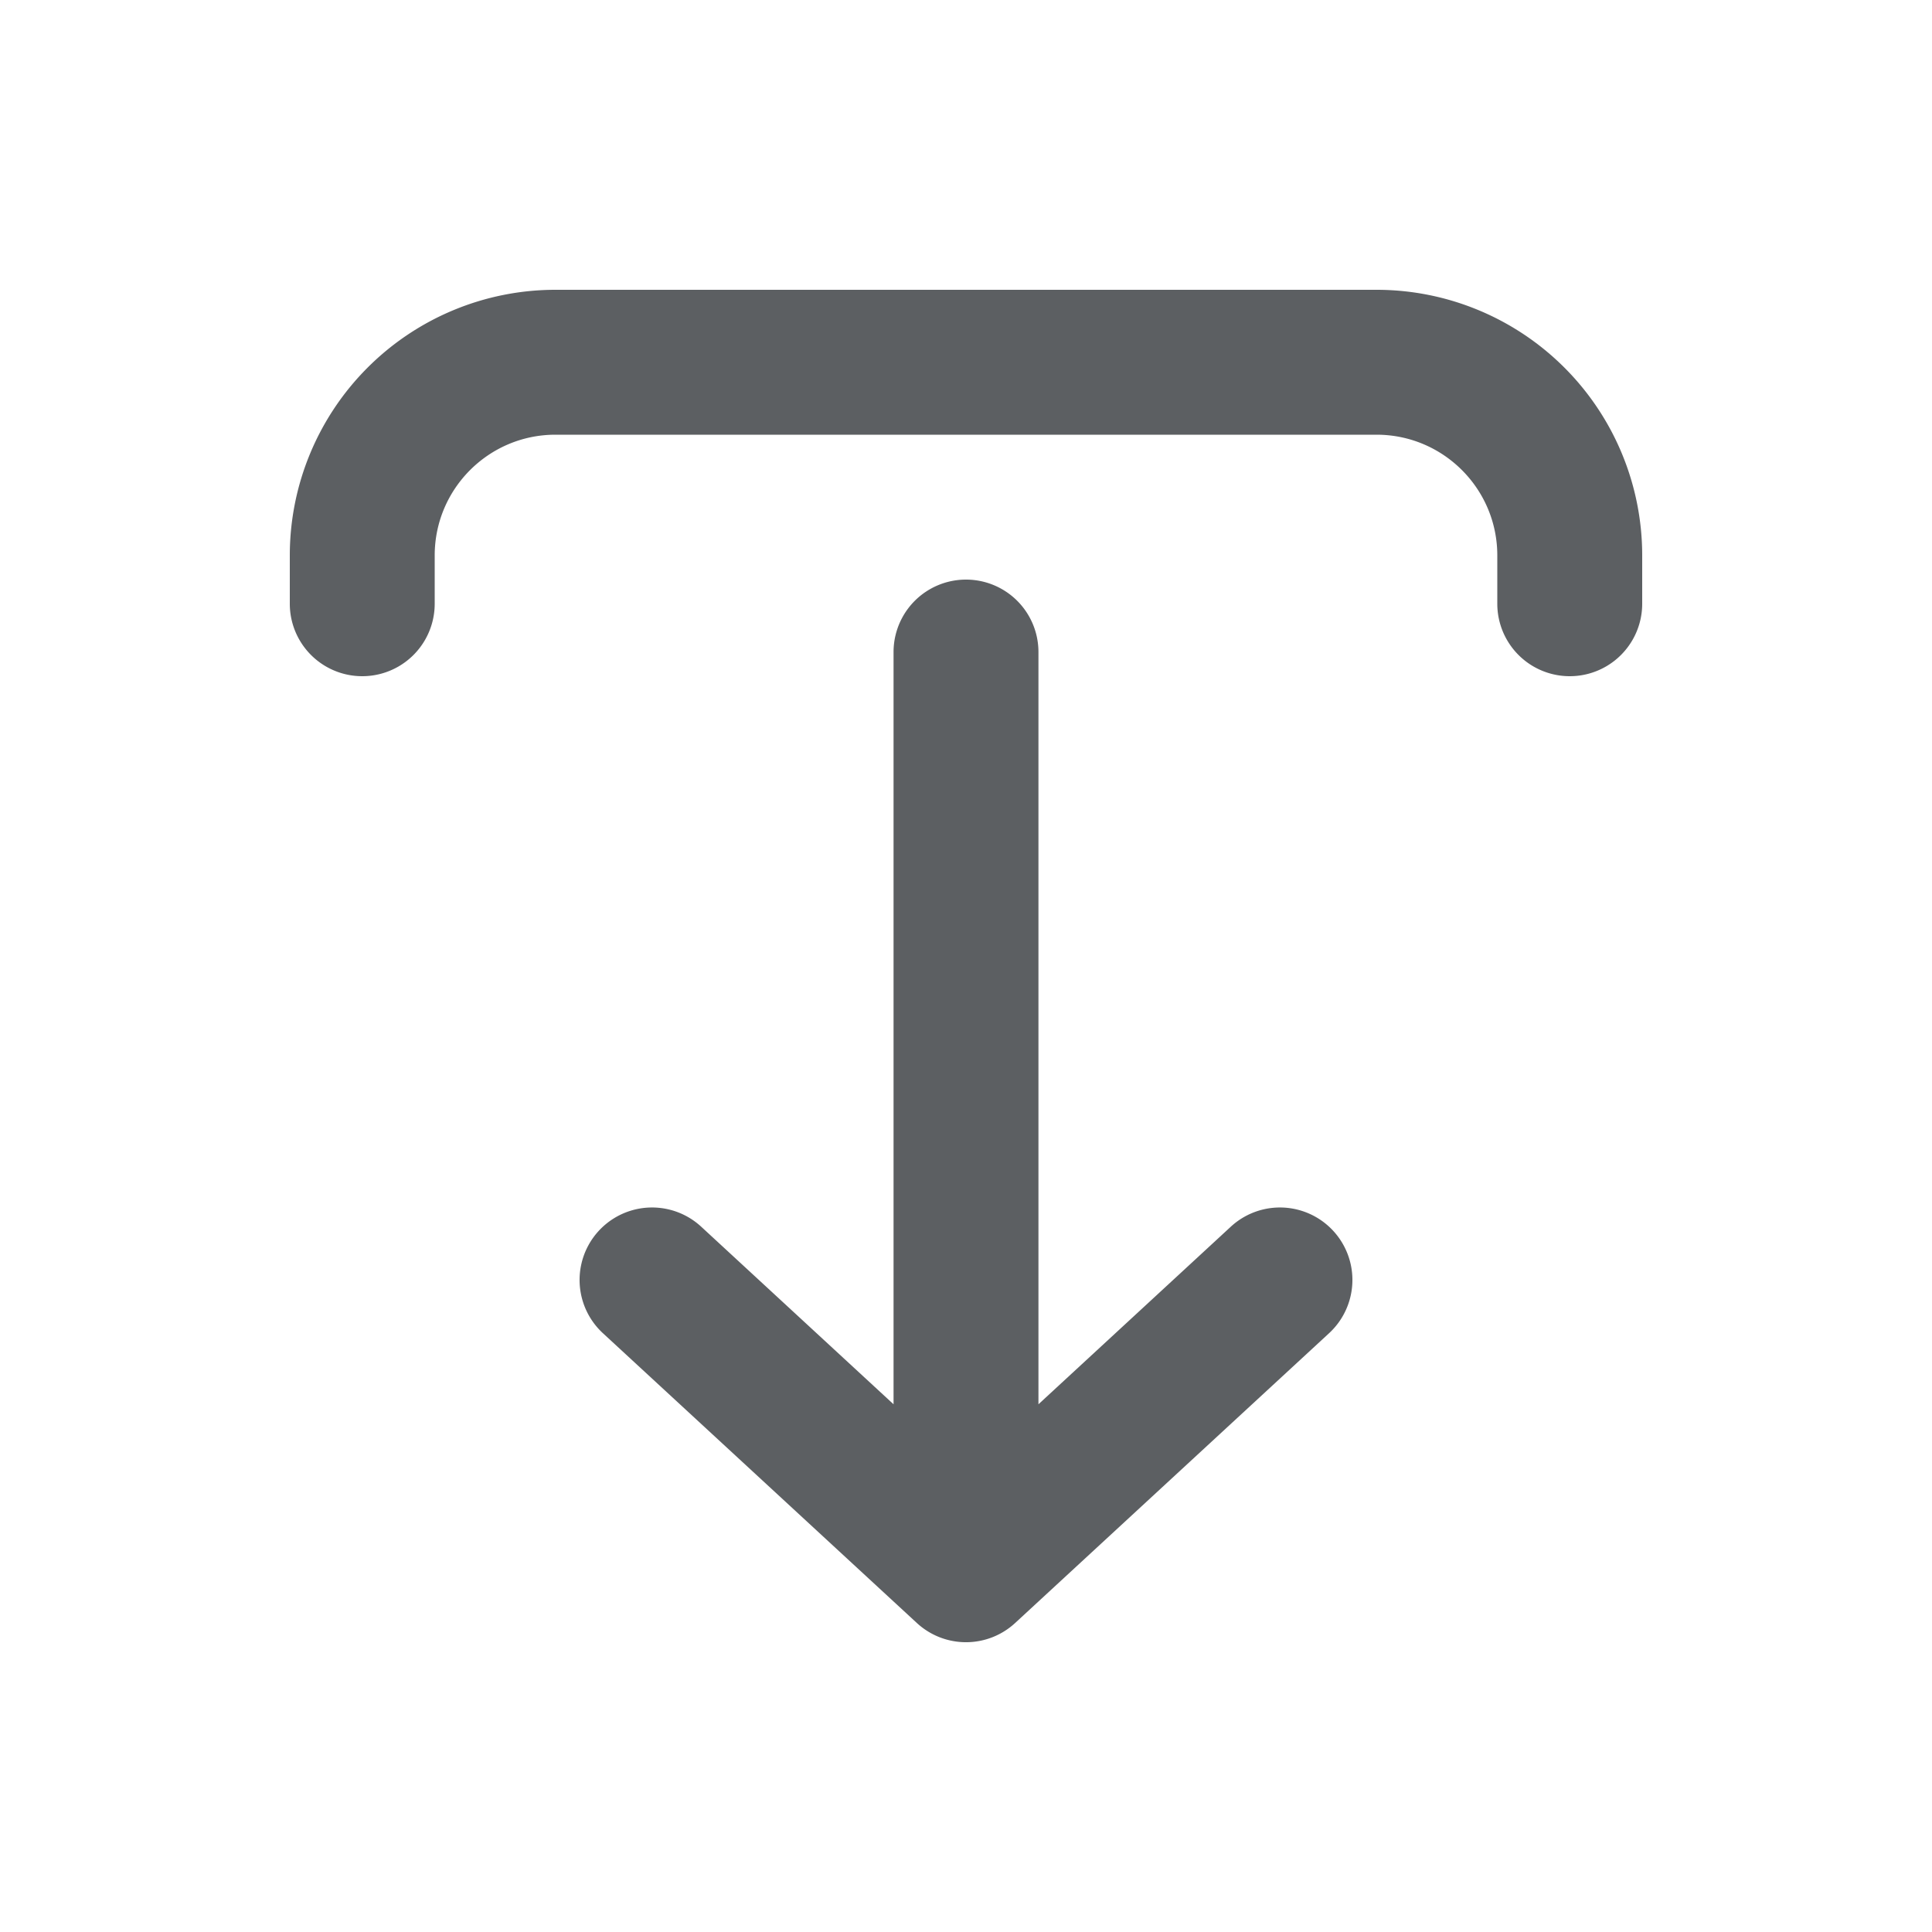 <svg viewBox="0 0 20 20" xmlns="http://www.w3.org/2000/svg"><path d="M17 6.25a.75.75 0 0 1-1.5 0v-.5c0-.69-.56-1.25-1.25-1.25h-8.5c-.69 0-1.25.56-1.25 1.25v.5a.75.75 0 0 1-1.5 0v-.5a2.75 2.75 0 0 1 2.75-2.75h8.5a2.75 2.75 0 0 1 2.75 2.75v.5Z" fill="#5C5F62"/><path d="M10.75 6.75a.75.75 0 0 0-1.5 0v7.787l-1.991-1.838a.75.75 0 1 0-1.018 1.102l3.25 3a.75.75 0 0 0 1.018 0l3.25-3a.75.75 0 1 0-1.018-1.102l-1.991 1.838v-7.787Z" fill="#5C5F62"/></svg>